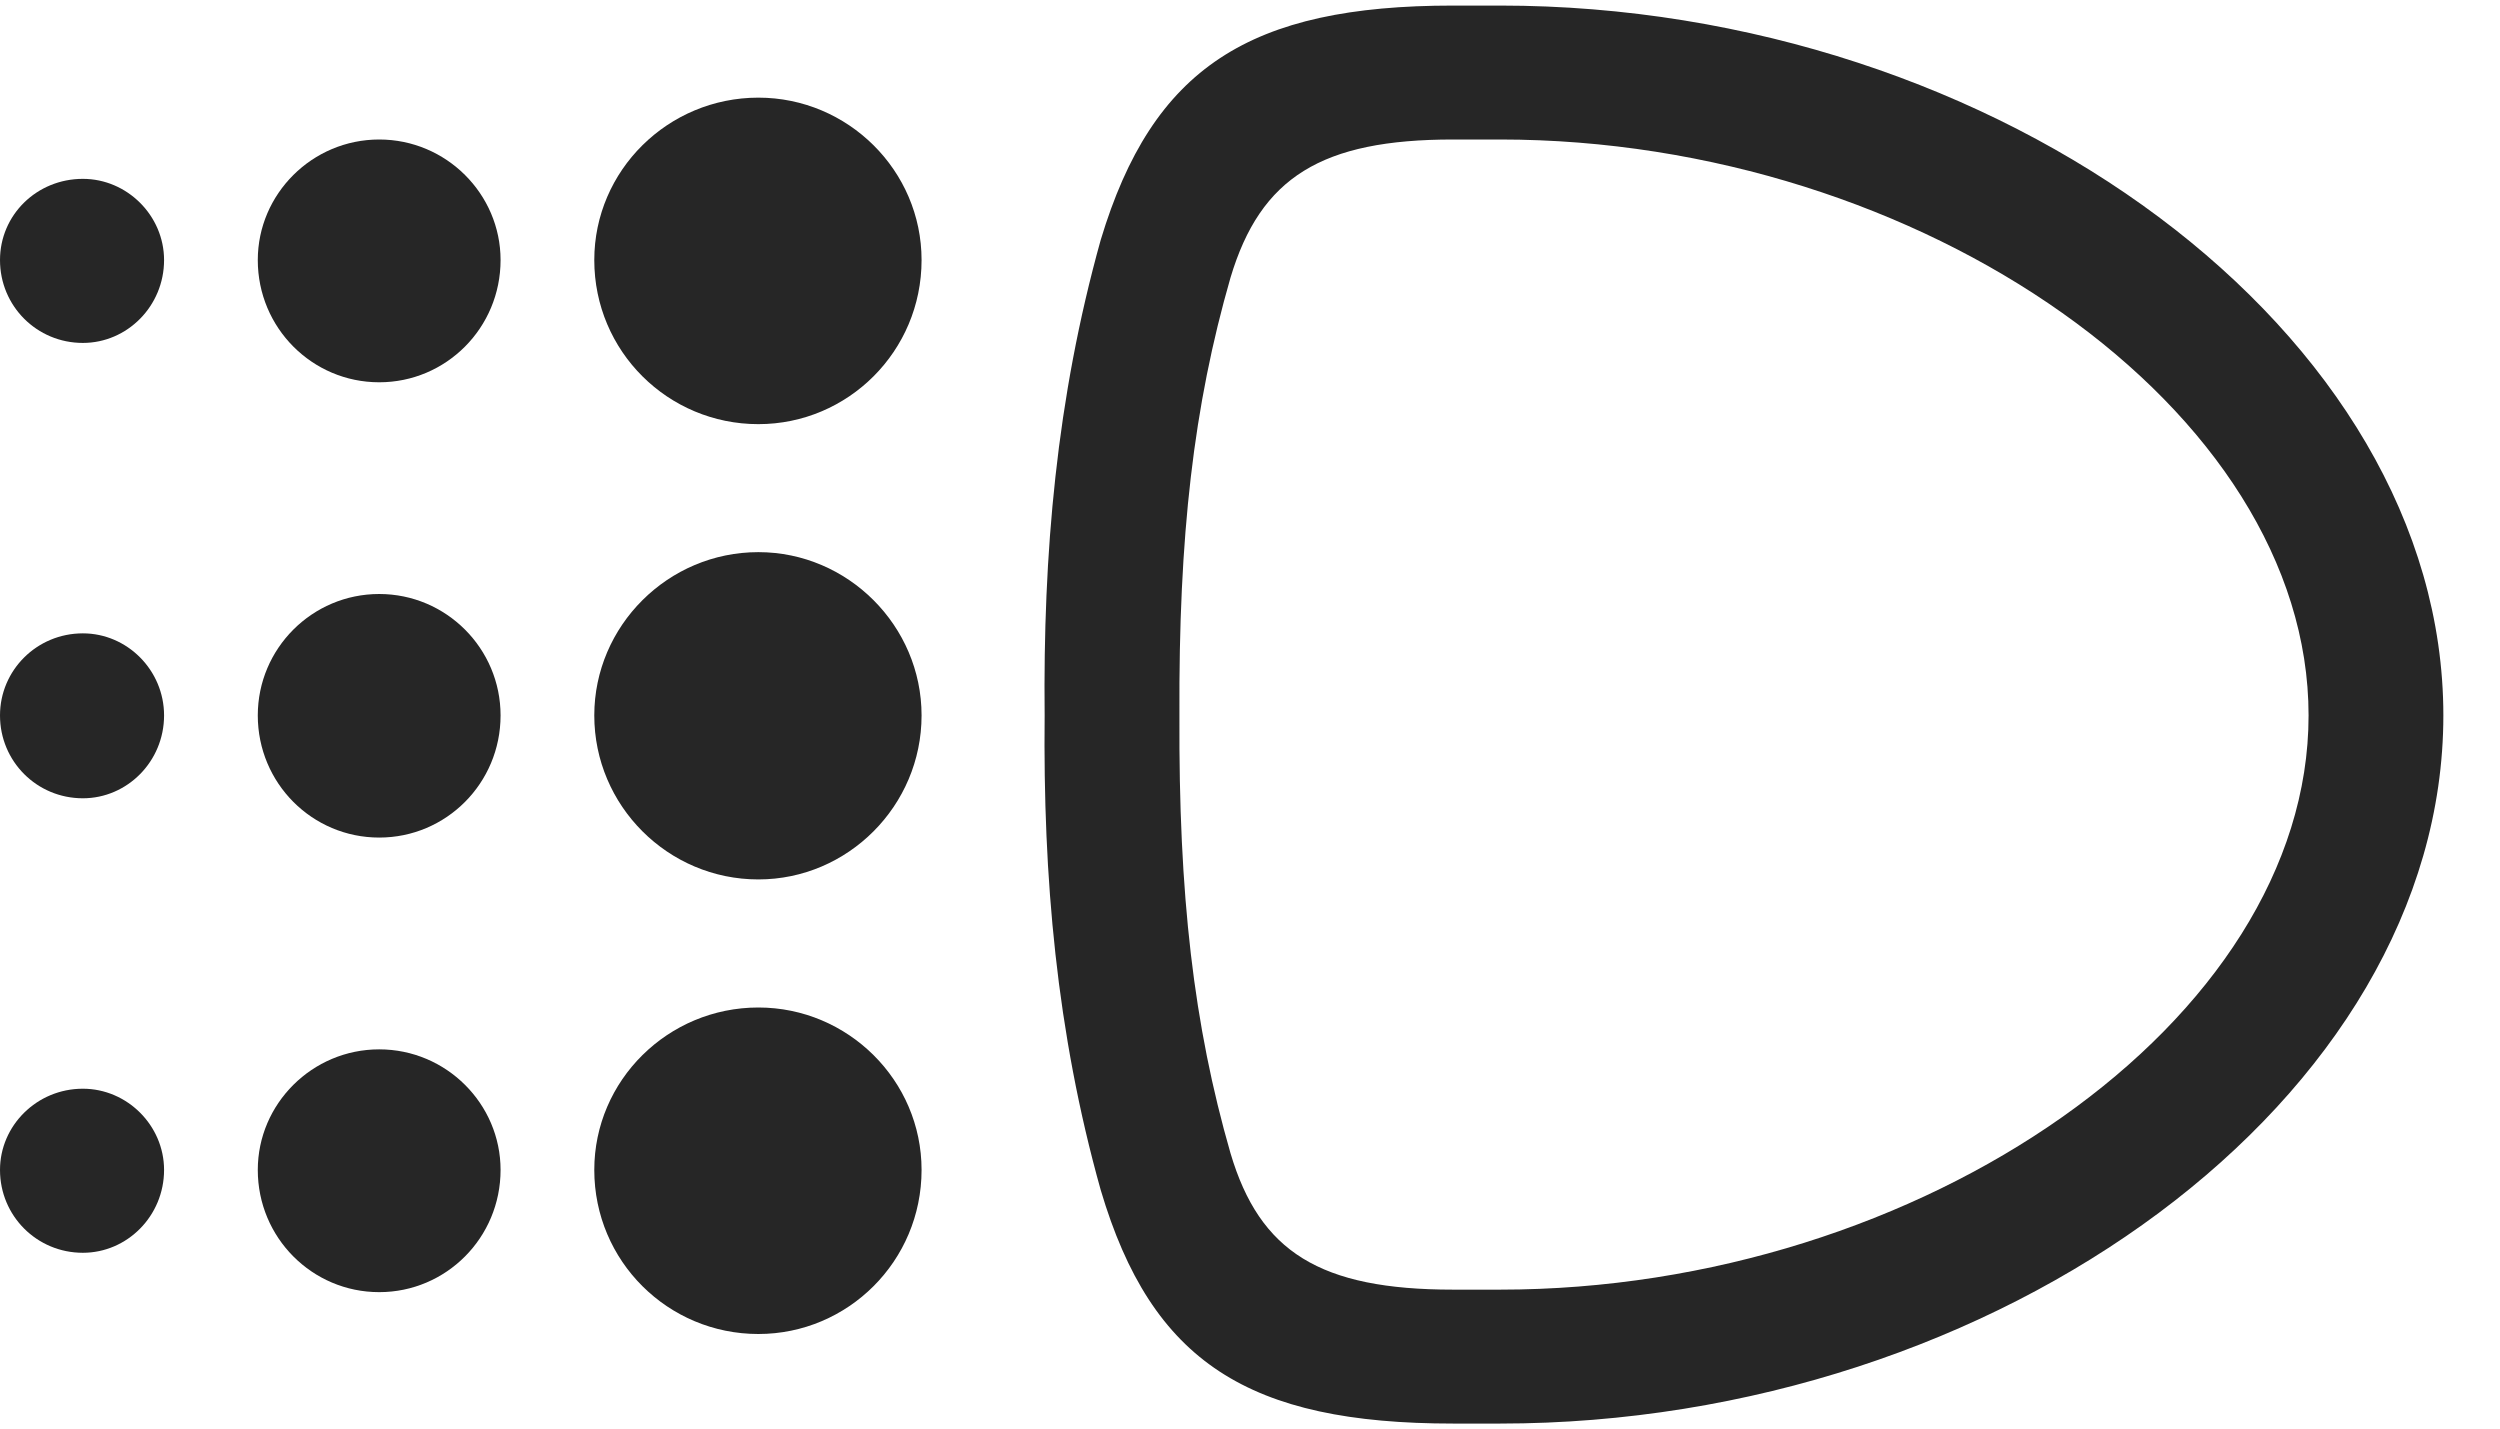 <svg width="35" height="20" viewBox="0 0 35 20" fill="none" xmlns="http://www.w3.org/2000/svg">
<g clip-path="url(#clip0_2207_15714)">
<path d="M1.16 4.801C1.781 4.801 2.297 4.285 2.297 3.641C2.297 3.02 1.781 2.504 1.16 2.504C0.516 2.504 0 3.008 0 3.641C0 4.285 0.516 4.801 1.16 4.801ZM1.16 11.176C1.781 11.176 2.297 10.66 2.297 10.016C2.297 9.383 1.781 8.867 1.16 8.867C0.516 8.867 0 9.383 0 10.016C0 10.66 0.516 11.176 1.16 11.176ZM1.16 17.539C1.781 17.539 2.297 17.023 2.297 16.379C2.297 15.758 1.781 15.242 1.16 15.242C0.516 15.242 0 15.758 0 16.379C0 17.023 0.516 17.539 1.16 17.539Z" fill="black" fill-opacity="0.85"/>
<path d="M5.309 5.352C6.246 5.352 7.008 4.59 7.008 3.641C7.008 2.715 6.246 1.953 5.309 1.953C4.371 1.953 3.609 2.715 3.609 3.641C3.609 4.59 4.371 5.352 5.309 5.352ZM5.309 11.726C6.246 11.726 7.008 10.965 7.008 10.016C7.008 9.078 6.246 8.316 5.309 8.316C4.371 8.316 3.609 9.078 3.609 10.016C3.609 10.965 4.371 11.726 5.309 11.726ZM5.309 18.09C6.246 18.09 7.008 17.328 7.008 16.379C7.008 15.453 6.246 14.691 5.309 14.691C4.371 14.691 3.609 15.453 3.609 16.379C3.609 17.328 4.371 18.09 5.309 18.09Z" fill="black" fill-opacity="0.85"/>
<path d="M10.617 5.938C11.871 5.938 12.902 4.918 12.902 3.641C12.902 2.387 11.871 1.367 10.617 1.367C9.352 1.367 8.32 2.387 8.32 3.641C8.32 4.918 9.352 5.938 10.617 5.938ZM10.617 12.312C11.871 12.312 12.902 11.281 12.902 10.016C12.902 8.762 11.871 7.73 10.617 7.73C9.352 7.73 8.32 8.762 8.32 10.016C8.32 11.281 9.352 12.312 10.617 12.312ZM10.617 18.676C11.871 18.676 12.902 17.656 12.902 16.379C12.902 15.125 11.871 14.105 10.617 14.105C9.352 14.105 8.32 15.125 8.32 16.379C8.32 17.656 9.352 18.676 10.617 18.676Z" fill="black" fill-opacity="0.85"/>
<path d="M14.625 10.016C14.602 12.277 14.789 14.445 15.41 16.66C16.125 19.074 17.484 19.93 20.344 19.93H21C27.984 19.93 34.207 15.371 34.207 10.016C34.207 4.66 27.984 0.078 21 0.078H20.344C17.496 0.078 16.137 0.945 15.41 3.359C14.789 5.586 14.602 7.754 14.625 10.016ZM16.512 10.016C16.5 7.496 16.711 5.68 17.227 3.887C17.648 2.48 18.504 1.953 20.344 1.953H21C26.895 1.953 32.32 5.738 32.32 10.016C32.32 14.293 26.895 18.055 21 18.055H20.344C18.48 18.055 17.637 17.527 17.227 16.145C16.711 14.351 16.5 12.535 16.512 10.016Z" fill="black" fill-opacity="0.85"/>
</g>
<defs>
<clipPath id="clip0_2207_15714">
<rect width="34.207" height="19.887" fill="white" transform="translate(0 0.078)"/>
</clipPath>
</defs>
</svg>
